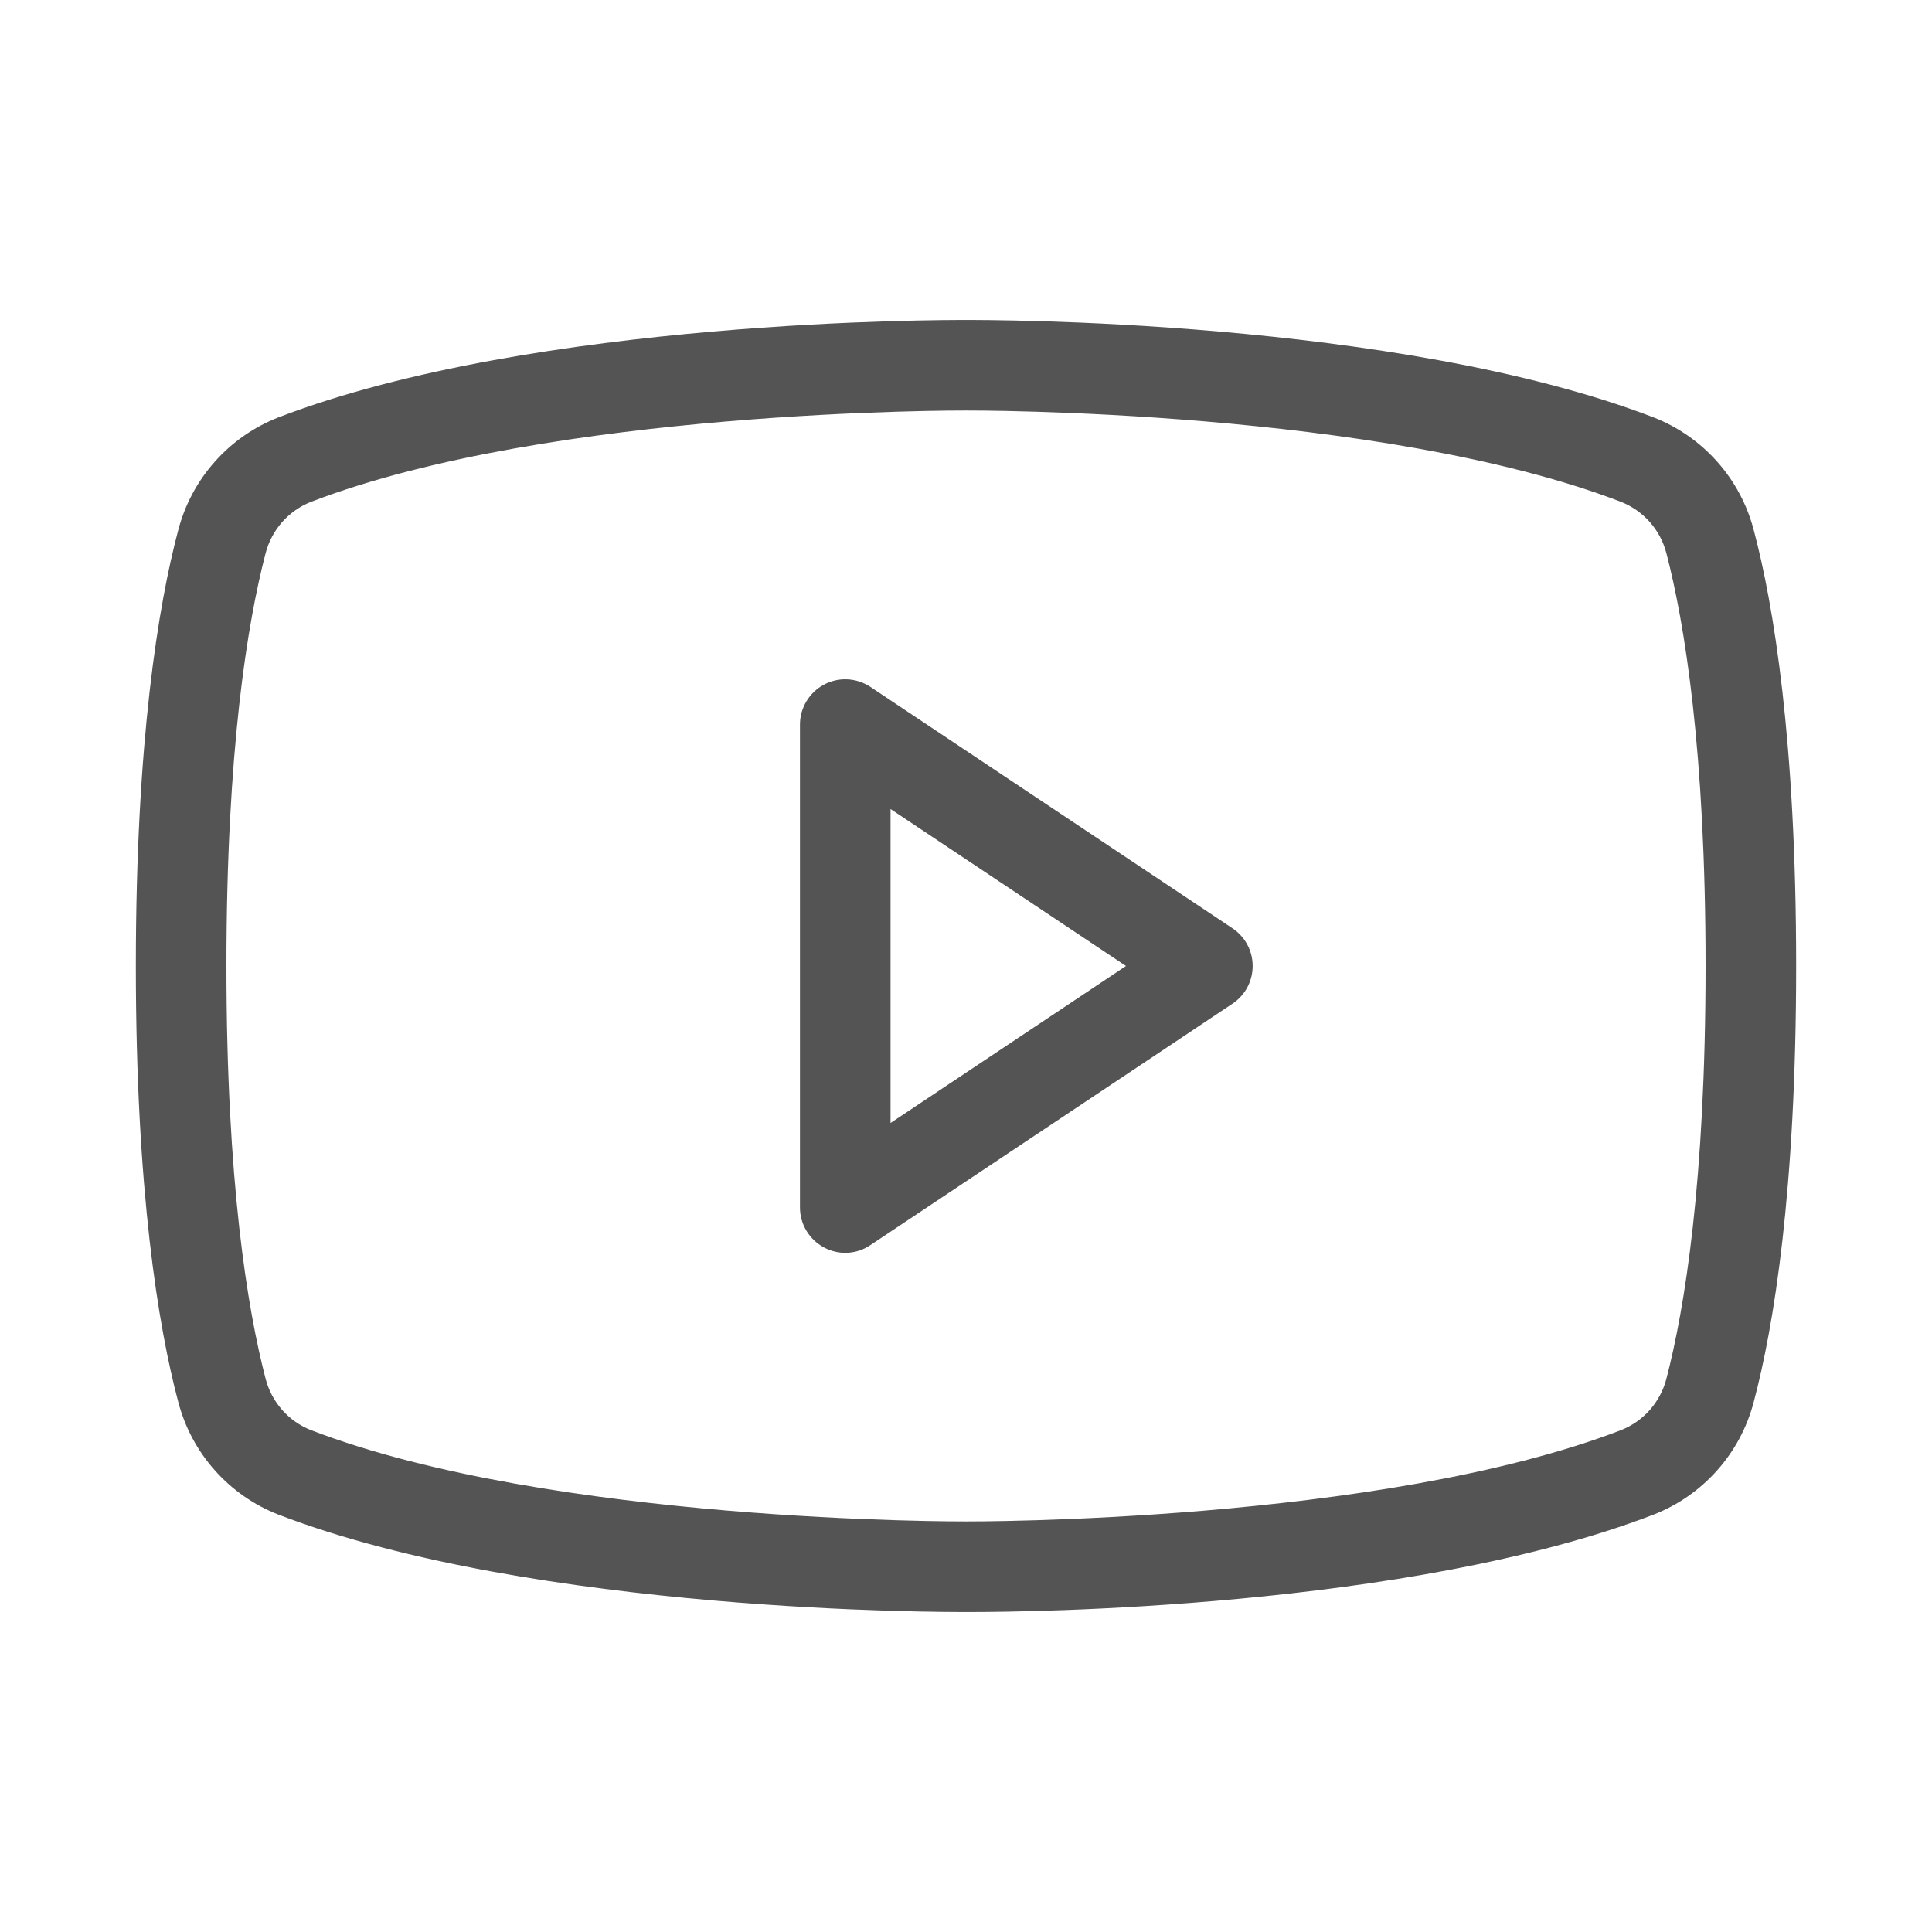 <svg width="35" height="35" viewBox="0 0 35 35" fill="none" xmlns="http://www.w3.org/2000/svg">
<path d="M22.326 16.816L15.764 12.441C15.64 12.36 15.497 12.314 15.349 12.307C15.201 12.3 15.054 12.334 14.924 12.404C14.794 12.474 14.685 12.578 14.609 12.705C14.533 12.832 14.492 12.977 14.492 13.125V21.875C14.492 22.024 14.533 22.17 14.61 22.298C14.687 22.426 14.798 22.53 14.93 22.6C15.059 22.669 15.205 22.703 15.352 22.695C15.499 22.688 15.642 22.641 15.764 22.559L22.326 18.184C22.439 18.109 22.532 18.007 22.596 17.888C22.66 17.769 22.693 17.635 22.693 17.5C22.693 17.365 22.66 17.231 22.596 17.112C22.532 16.993 22.439 16.891 22.326 16.816ZM16.133 20.344V14.656L20.398 17.5L16.133 20.344ZM31.773 9.611C31.654 9.15 31.428 8.723 31.111 8.367C30.795 8.01 30.399 7.734 29.955 7.561C25.293 5.77 17.814 5.797 17.5 5.797C17.186 5.797 9.707 5.77 5.045 7.561C4.601 7.734 4.205 8.01 3.889 8.367C3.572 8.723 3.346 9.15 3.227 9.611C2.871 10.951 2.461 13.412 2.461 17.5C2.461 21.588 2.871 24.049 3.227 25.389C3.346 25.85 3.572 26.277 3.889 26.633C4.205 26.99 4.601 27.266 5.045 27.439C9.707 29.23 17.186 29.203 17.5 29.203H17.596C18.539 29.203 25.512 29.148 29.955 27.439C30.399 27.266 30.795 26.99 31.111 26.633C31.428 26.277 31.654 25.85 31.773 25.389C32.129 24.049 32.539 21.588 32.539 17.5C32.539 13.412 32.129 10.951 31.773 9.611ZM30.188 24.979C30.134 25.187 30.031 25.38 29.889 25.542C29.746 25.703 29.567 25.829 29.367 25.908C24.992 27.59 17.582 27.562 17.5 27.562C17.418 27.562 10.008 27.59 5.633 25.908C5.432 25.829 5.254 25.703 5.111 25.542C4.969 25.38 4.866 25.187 4.812 24.979C4.484 23.721 4.102 21.41 4.102 17.5C4.102 13.59 4.484 11.279 4.812 10.021C4.866 9.813 4.969 9.62 5.111 9.458C5.254 9.297 5.432 9.171 5.633 9.092C10.008 7.41 17.418 7.437 17.5 7.437C17.582 7.437 24.992 7.41 29.367 9.092C29.567 9.171 29.746 9.297 29.889 9.458C30.031 9.62 30.134 9.813 30.188 10.021C30.516 11.279 30.898 13.59 30.898 17.5C30.898 21.41 30.516 23.721 30.188 24.979Z" fill="#545454"/>
</svg>
